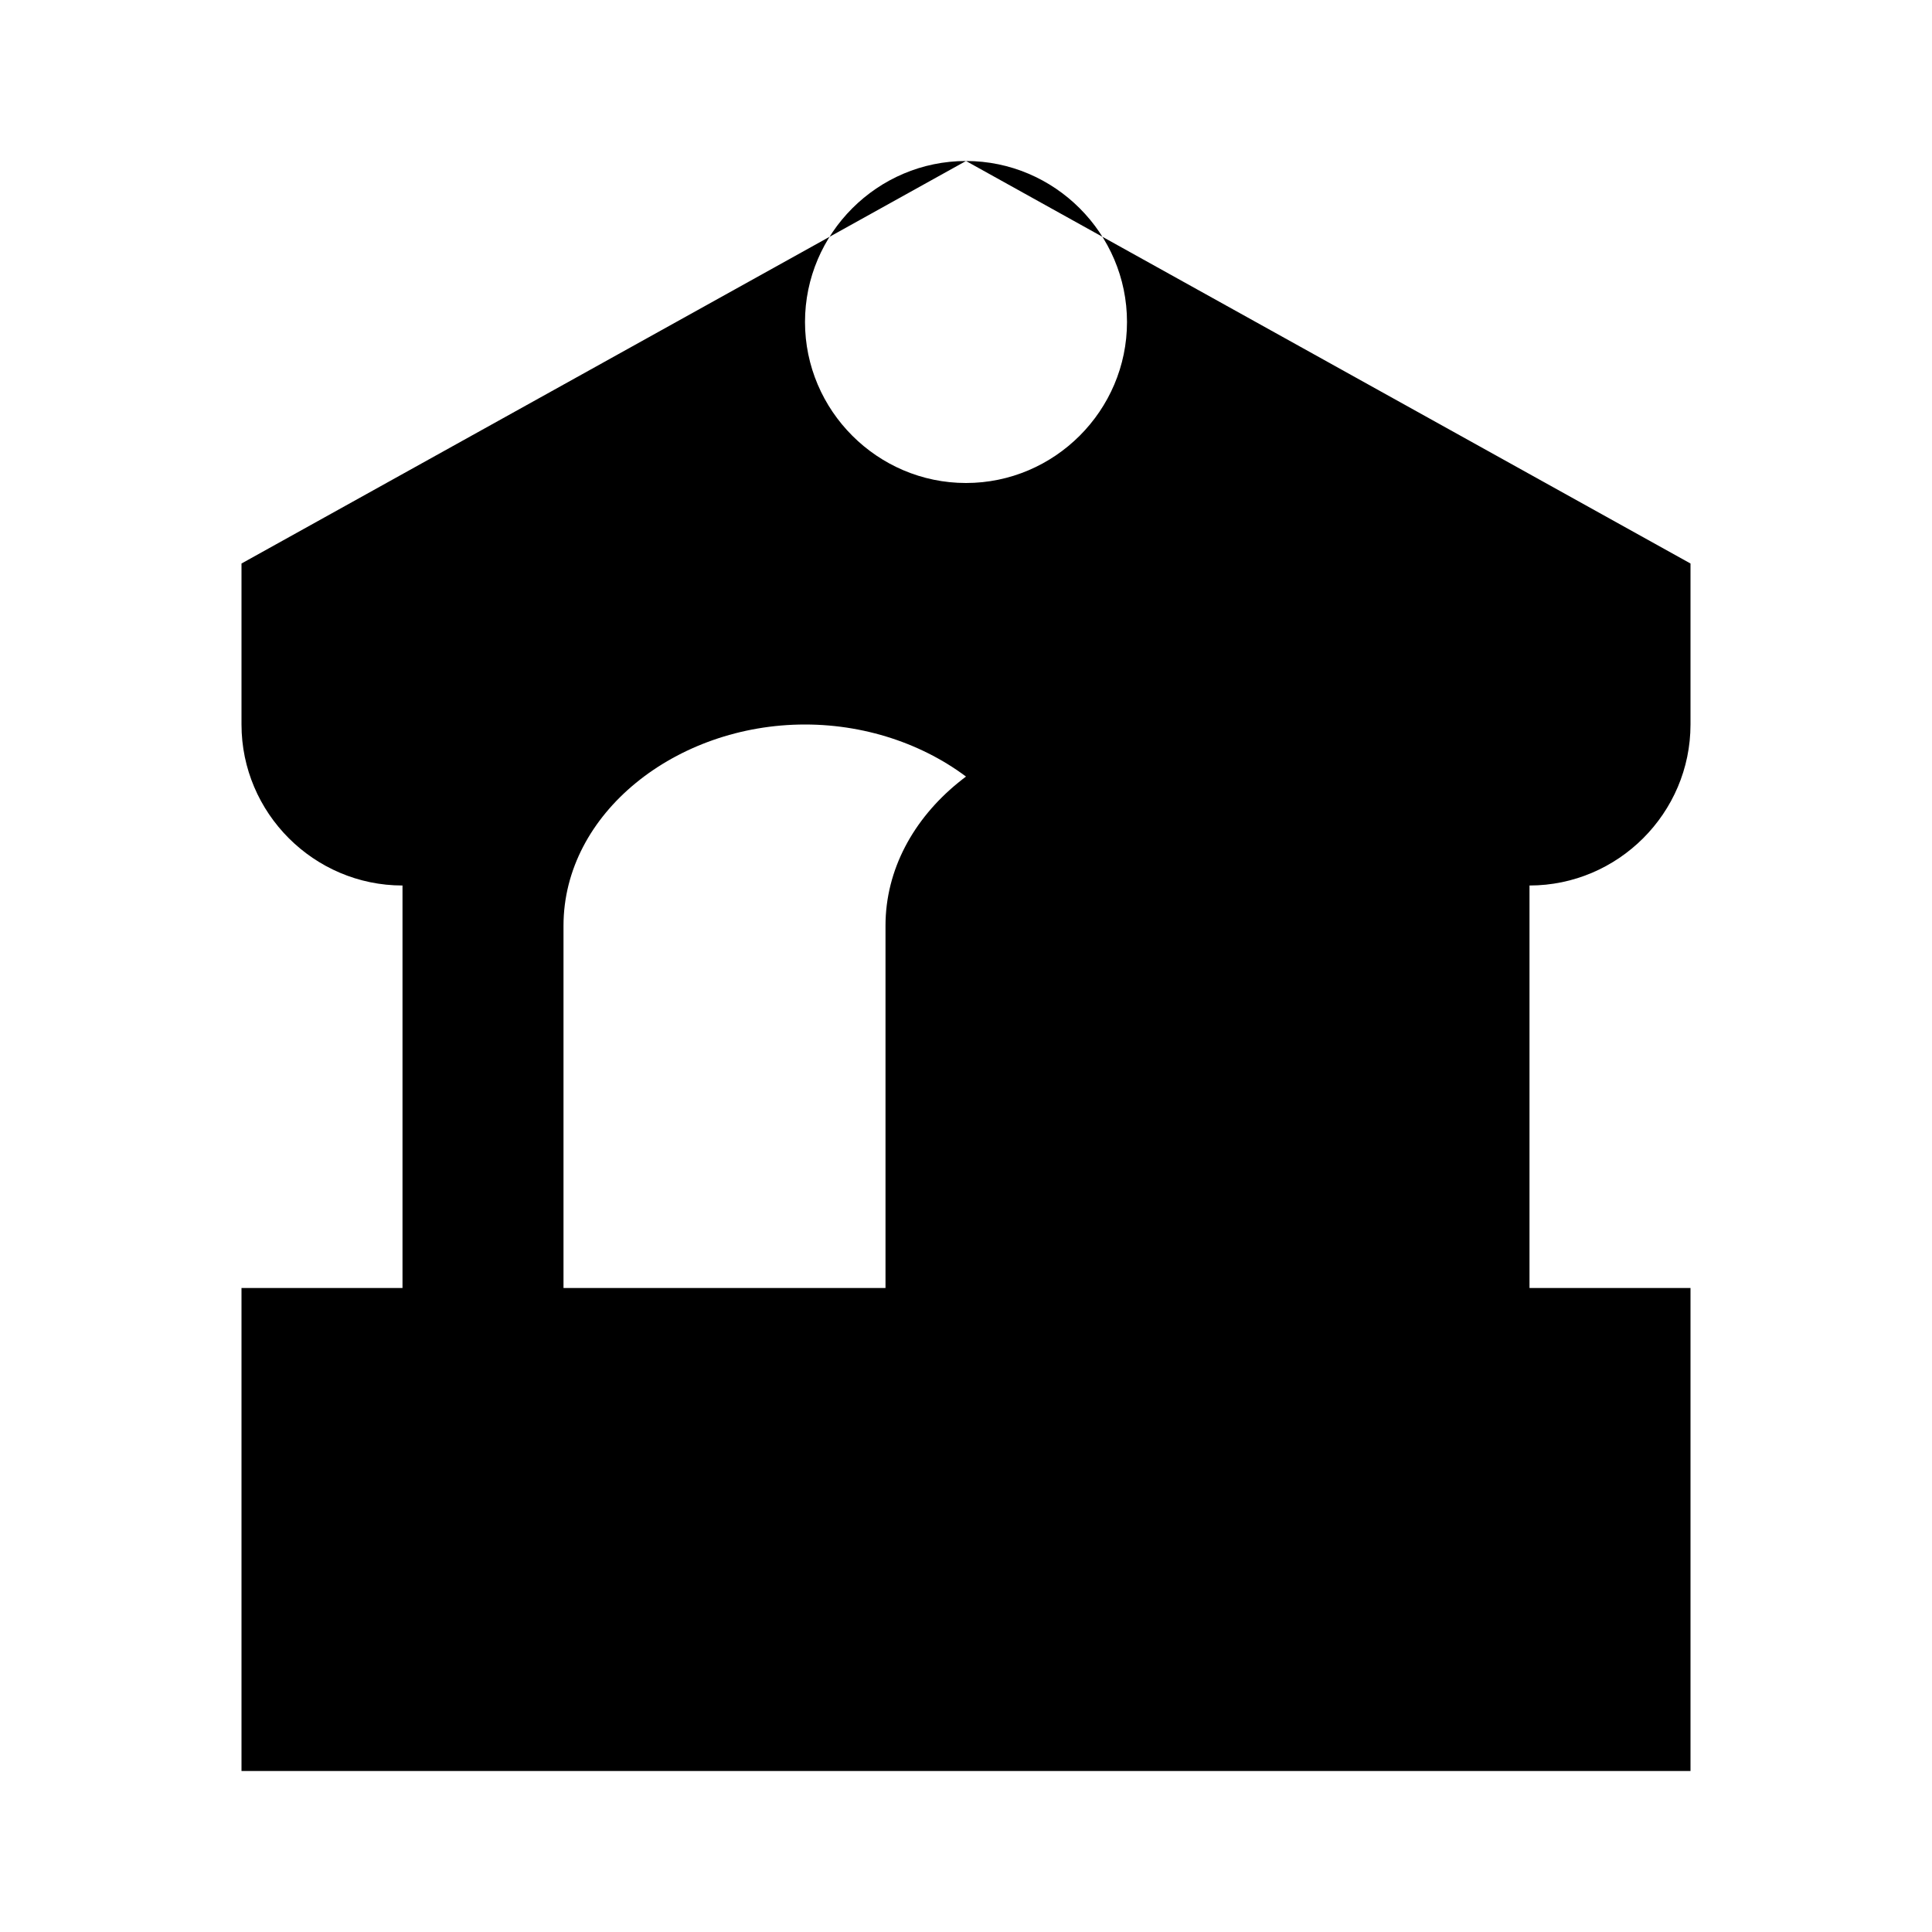 <svg width="18" height="18" viewBox="0 0 24 24" fill="none" xmlns="http://www.w3.org/2000/svg">
<path d="M12 2C13.1 2 14 2.9 14 4C14 5.1 13.1 6 12 6C10.9 6 10 5.1 10 4C10 2.9 10.9 2 12 2ZM21 9V7L12 2L3 7V9C3 10.1 3.9 11 5 11V16H3V22H21V16H19V11C20.1 11 21 10.1 21 9ZM11 11.5V16H7V11.5C7 10.1 8.4 9 10 9S13 10.1 13 11.5V16H17V11.5C17 10.1 15.6 9 14 9S11 10.1 11 11.5Z" fill="currentColor"/>
</svg>